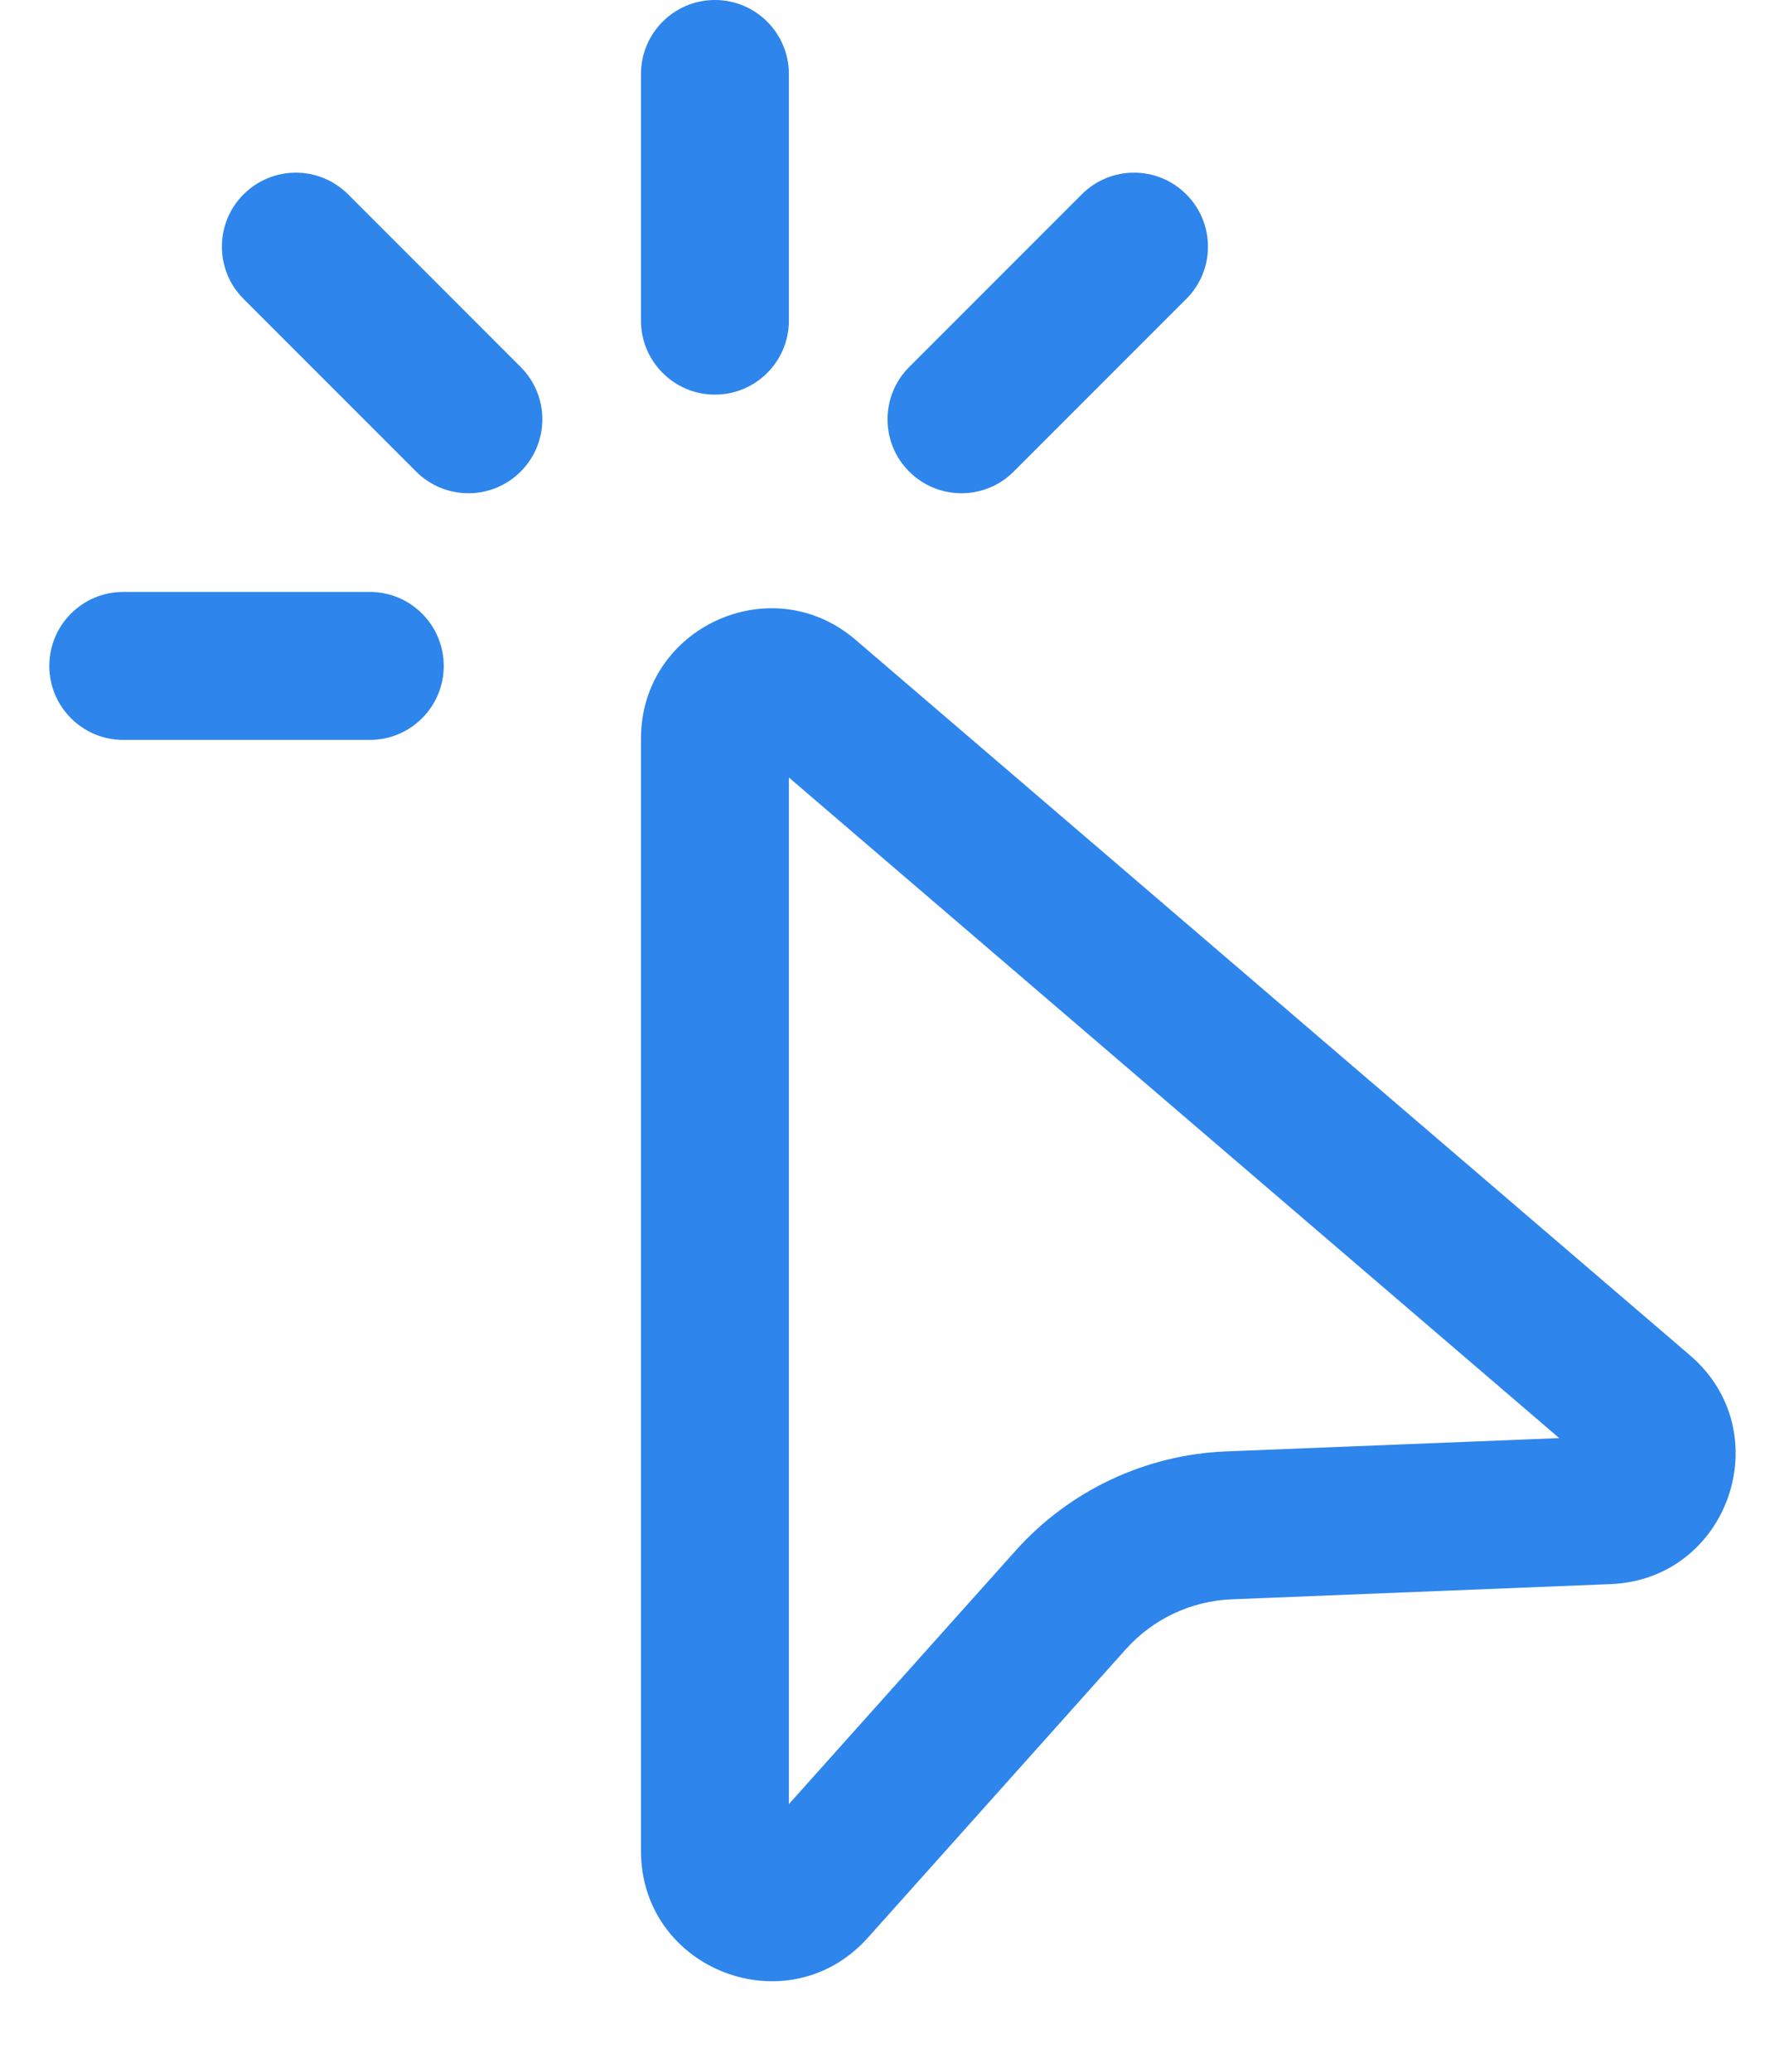 <svg width="18" height="21" viewBox="0 0 18 21" fill="none" xmlns="http://www.w3.org/2000/svg">
<path d="M7.25 0C7.664 0 8 0.336 8 0.75V3.25C8 3.664 7.664 4 7.25 4C6.836 4 6.5 3.664 6.5 3.25V0.75C6.5 0.336 6.836 0 7.25 0ZM2.47 1.97C2.763 1.677 3.237 1.677 3.53 1.97L5.28 3.72C5.573 4.013 5.573 4.487 5.28 4.78C4.987 5.073 4.513 5.073 4.22 4.78L2.47 3.03C2.177 2.738 2.177 2.263 2.47 1.97ZM12.03 1.97C12.323 2.263 12.323 2.738 12.03 3.03L10.28 4.78C9.987 5.073 9.513 5.073 9.22 4.78C8.927 4.488 8.927 4.013 9.22 3.72L10.97 1.97C11.263 1.677 11.737 1.677 12.03 1.97ZM0.5 6.75C0.5 6.336 0.836 6 1.25 6H3.75C4.164 6 4.5 6.336 4.5 6.75C4.5 7.164 4.164 7.5 3.75 7.5H1.25C0.836 7.5 0.5 7.164 0.5 6.75ZM8.677 6.486C7.822 5.752 6.5 6.36 6.5 7.487V18.761C6.5 19.971 7.995 20.543 8.802 19.64L11.416 16.718C11.692 16.41 12.08 16.227 12.493 16.211L16.333 16.057C17.53 16.009 18.048 14.518 17.138 13.738L8.677 6.486ZM8 18.287V7.881L15.812 14.577L12.433 14.712C11.615 14.745 10.845 15.108 10.299 15.718L8 18.287Z" fill="#2E85EC"/>
</svg>
